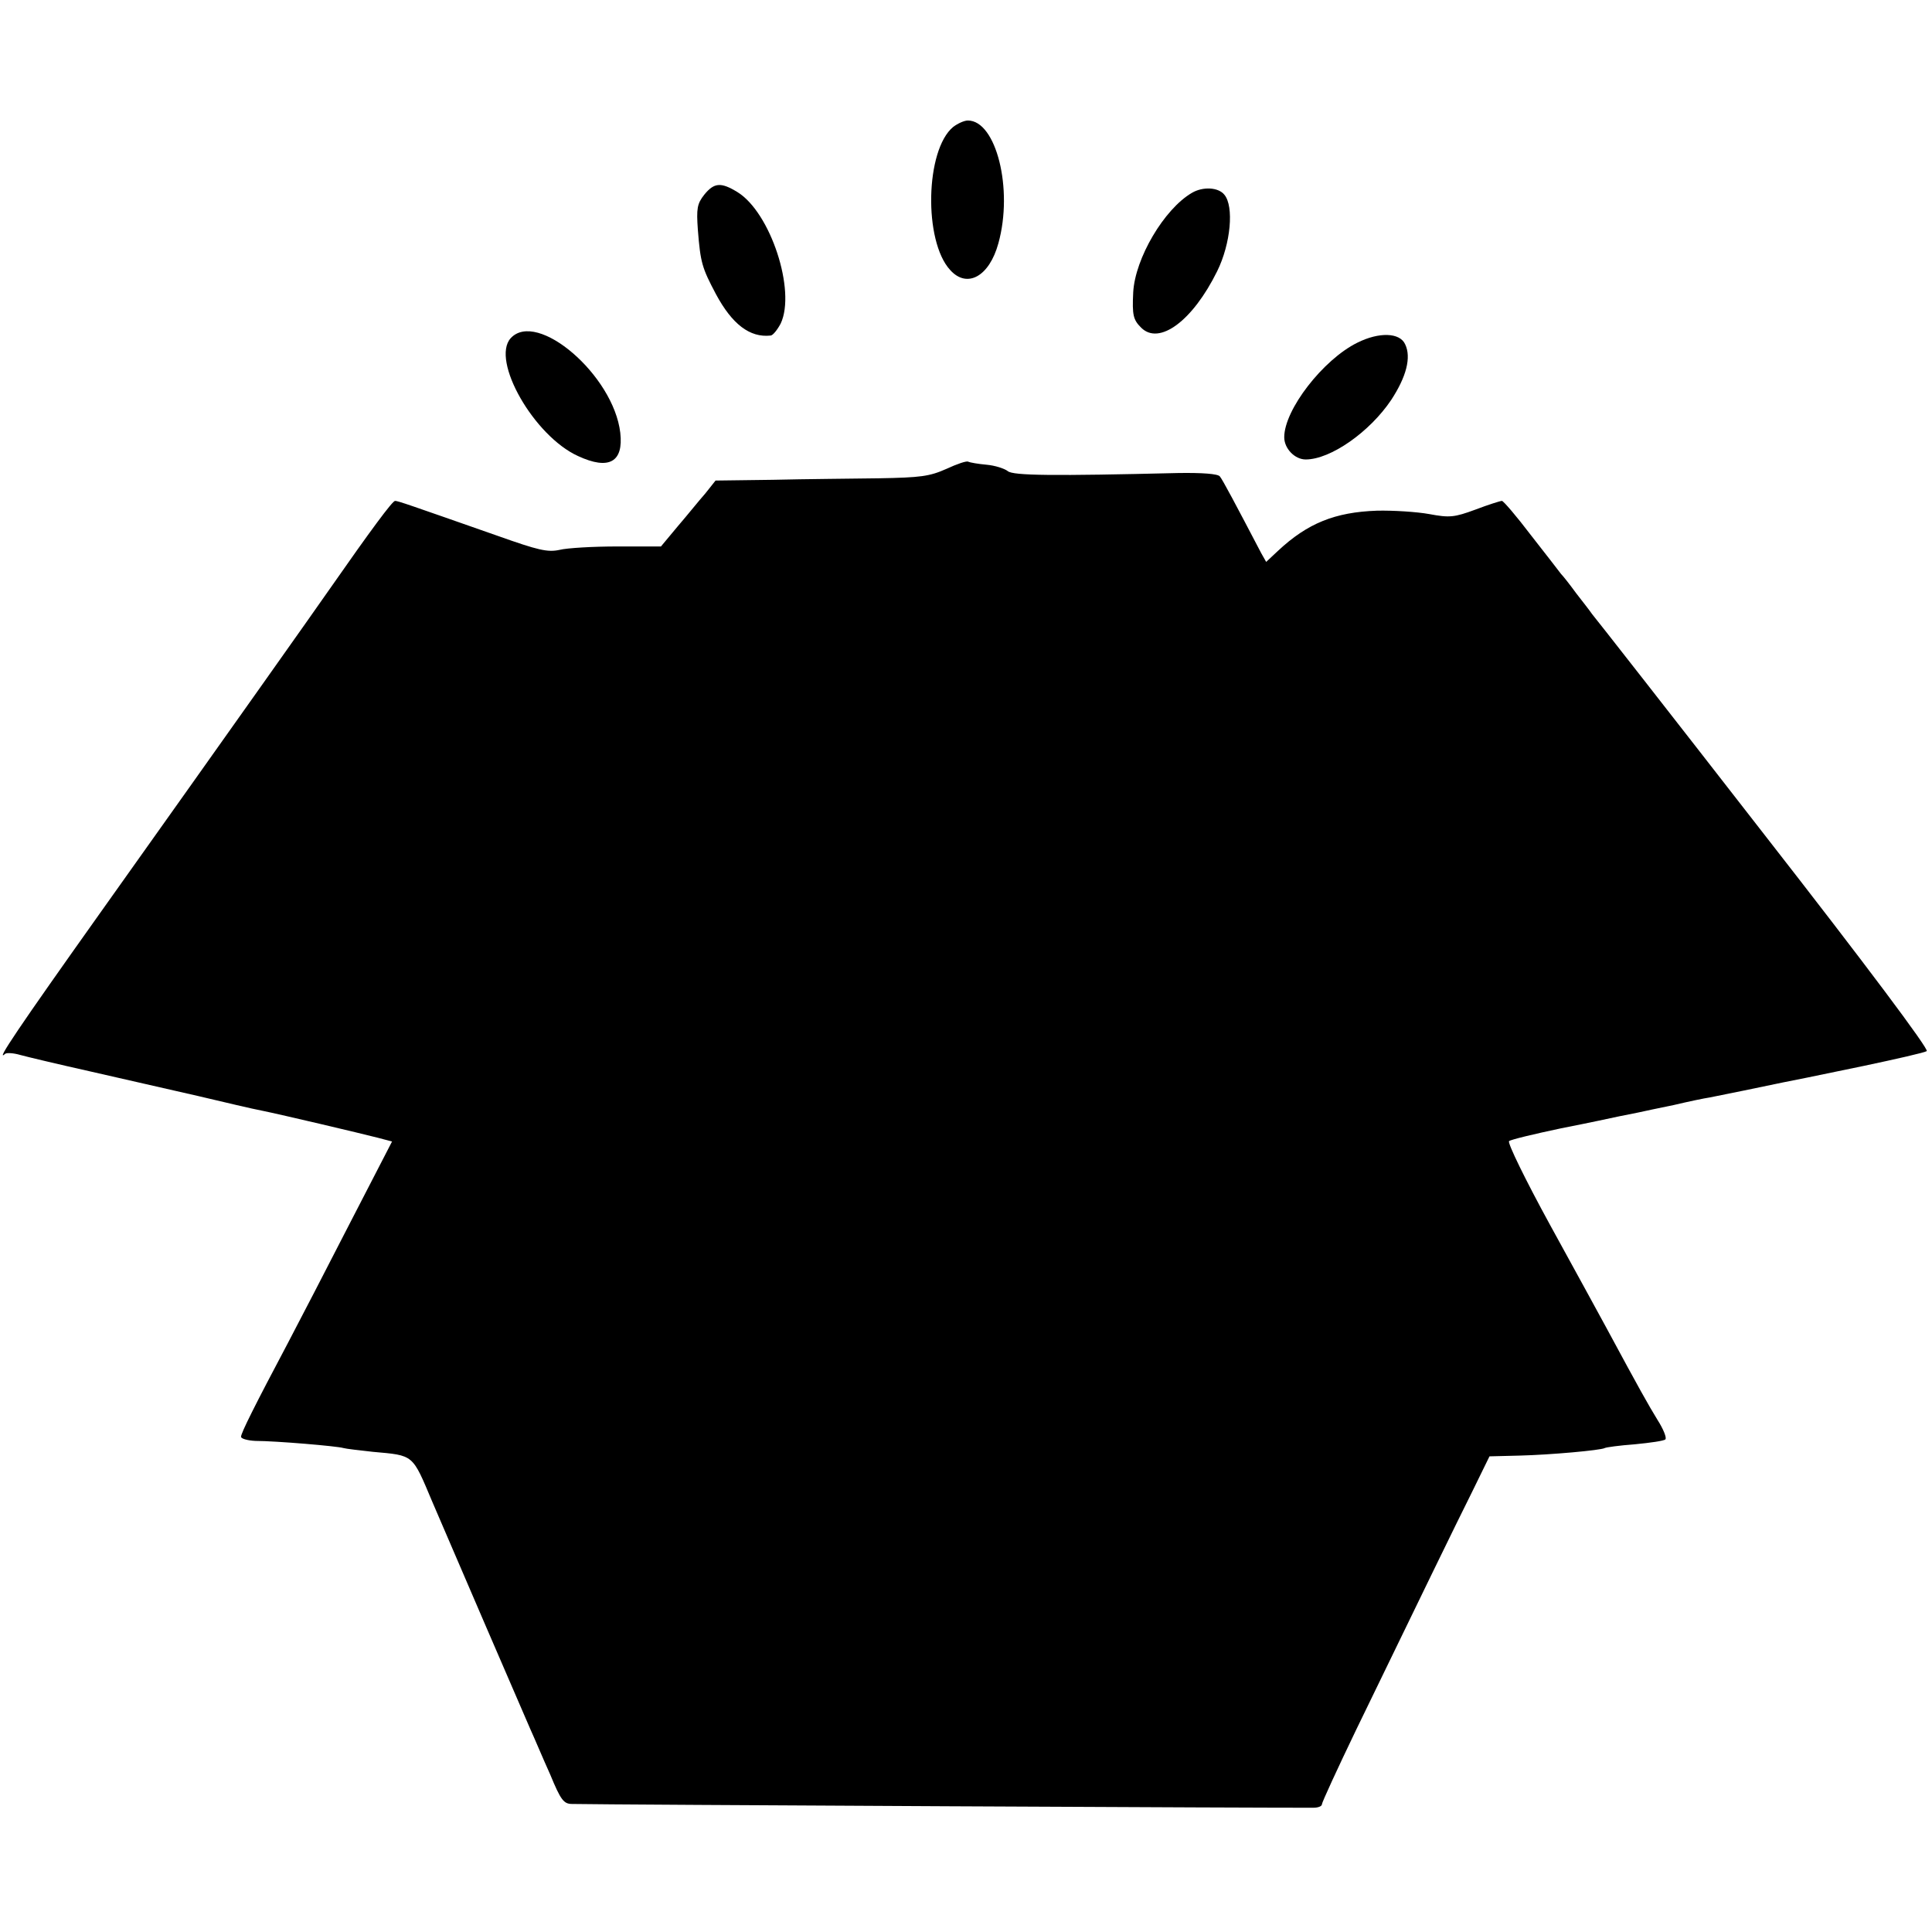 <?xml version="1.0" standalone="no"?>
<!DOCTYPE svg PUBLIC "-//W3C//DTD SVG 20010904//EN"
 "http://www.w3.org/TR/2001/REC-SVG-20010904/DTD/svg10.dtd">
<svg version="1.0" xmlns="http://www.w3.org/2000/svg"
 width="513pt" height="513pt" viewBox="0 0 513 513"
 preserveAspectRatio="xMidYMid meet">
<g transform="translate(0,513) scale(0.1,-0.1)"
fill="#000000" stroke="none">
<path d="M2531 4793 c-74 -61 -79 -303 -8 -380 45 -50 104 -17 128 71 40 144
-6 326 -81 326 -10 0 -27 -8 -39 -17z"/>
<path d="M1870 4613 c-19 -24 -21 -37 -17 -93 7 -88 11 -101 48 -171 43 -80
90 -116 145 -110 6 0 18 15 27 32 41 87 -27 295 -115 349 -44 27 -62 25 -88
-7z"/>
<path d="M3165 4618 c-74 -43 -151 -174 -156 -264 -3 -61 0 -73 21 -94 48 -48
137 18 202 150 36 73 45 172 19 203 -16 20 -57 22 -86 5z"/>
<path d="M1356 4232 c-53 -59 62 -260 179 -313 82 -38 121 -16 112 62 -18 153
-221 327 -291 251z"/>
<path d="M3604 4220 c-91 -45 -194 -178 -194 -251 0 -30 28 -59 57 -59 66 0
170 73 227 158 40 61 54 113 37 148 -14 31 -69 33 -127 4z"/>
<path d="M2513 3885 c-45 -20 -68 -23 -180 -25 -70 -1 -197 -2 -280 -4 l-153
-2 -27 -34 c-16 -18 -48 -58 -73 -87 l-45 -54 -116 0 c-64 0 -133 -4 -153 -9
-32 -7 -57 -1 -164 37 -237 83 -265 93 -273 93 -7 0 -64 -77 -175 -236 -34
-49 -256 -363 -608 -858 -216 -304 -281 -400 -252 -374 4 3 22 2 39 -3 18 -5
102 -25 187 -44 85 -19 213 -49 285 -65 72 -17 148 -35 170 -39 54 -11 261
-60 308 -72 l38 -10 -112 -217 c-61 -119 -135 -262 -164 -317 -89 -168 -125
-240 -125 -250 0 -5 17 -10 38 -11 54 0 219 -14 234 -19 7 -2 42 -6 78 -10
110 -10 104 -5 158 -133 59 -138 233 -541 260 -603 11 -24 34 -79 53 -121 28
-68 36 -78 58 -78 86 -2 1926 -11 1969 -10 12 0 22 4 22 9 0 5 41 94 91 198
182 375 262 540 308 632 l46 94 80 2 c81 2 215 14 226 20 3 2 39 7 80 10 41 4
77 9 81 13 4 4 -5 27 -21 52 -25 41 -46 78 -136 245 -18 33 -85 156 -150 274
-64 117 -113 217 -108 221 4 4 67 19 138 34 72 14 141 29 155 32 14 3 36 7 50
10 13 3 56 12 95 20 38 9 81 18 95 20 50 10 129 26 195 40 37 7 60 12 215 44
85 18 160 35 166 39 7 4 -162 230 -432 576 -244 314 -450 577 -457 585 -6 9
-25 33 -42 55 -16 22 -34 45 -40 51 -5 7 -41 53 -80 103 -38 50 -73 91 -77 91
-4 0 -36 -10 -70 -23 -57 -21 -69 -22 -123 -12 -33 6 -96 10 -139 9 -111 -4
-184 -33 -263 -107 l-31 -29 -13 23 c-67 128 -103 196 -110 204 -5 7 -48 10
-111 9 -331 -8 -438 -7 -452 5 -9 7 -34 15 -56 17 -23 2 -45 6 -49 8 -4 3 -30
-6 -58 -19z"/>
</g>
</svg>

